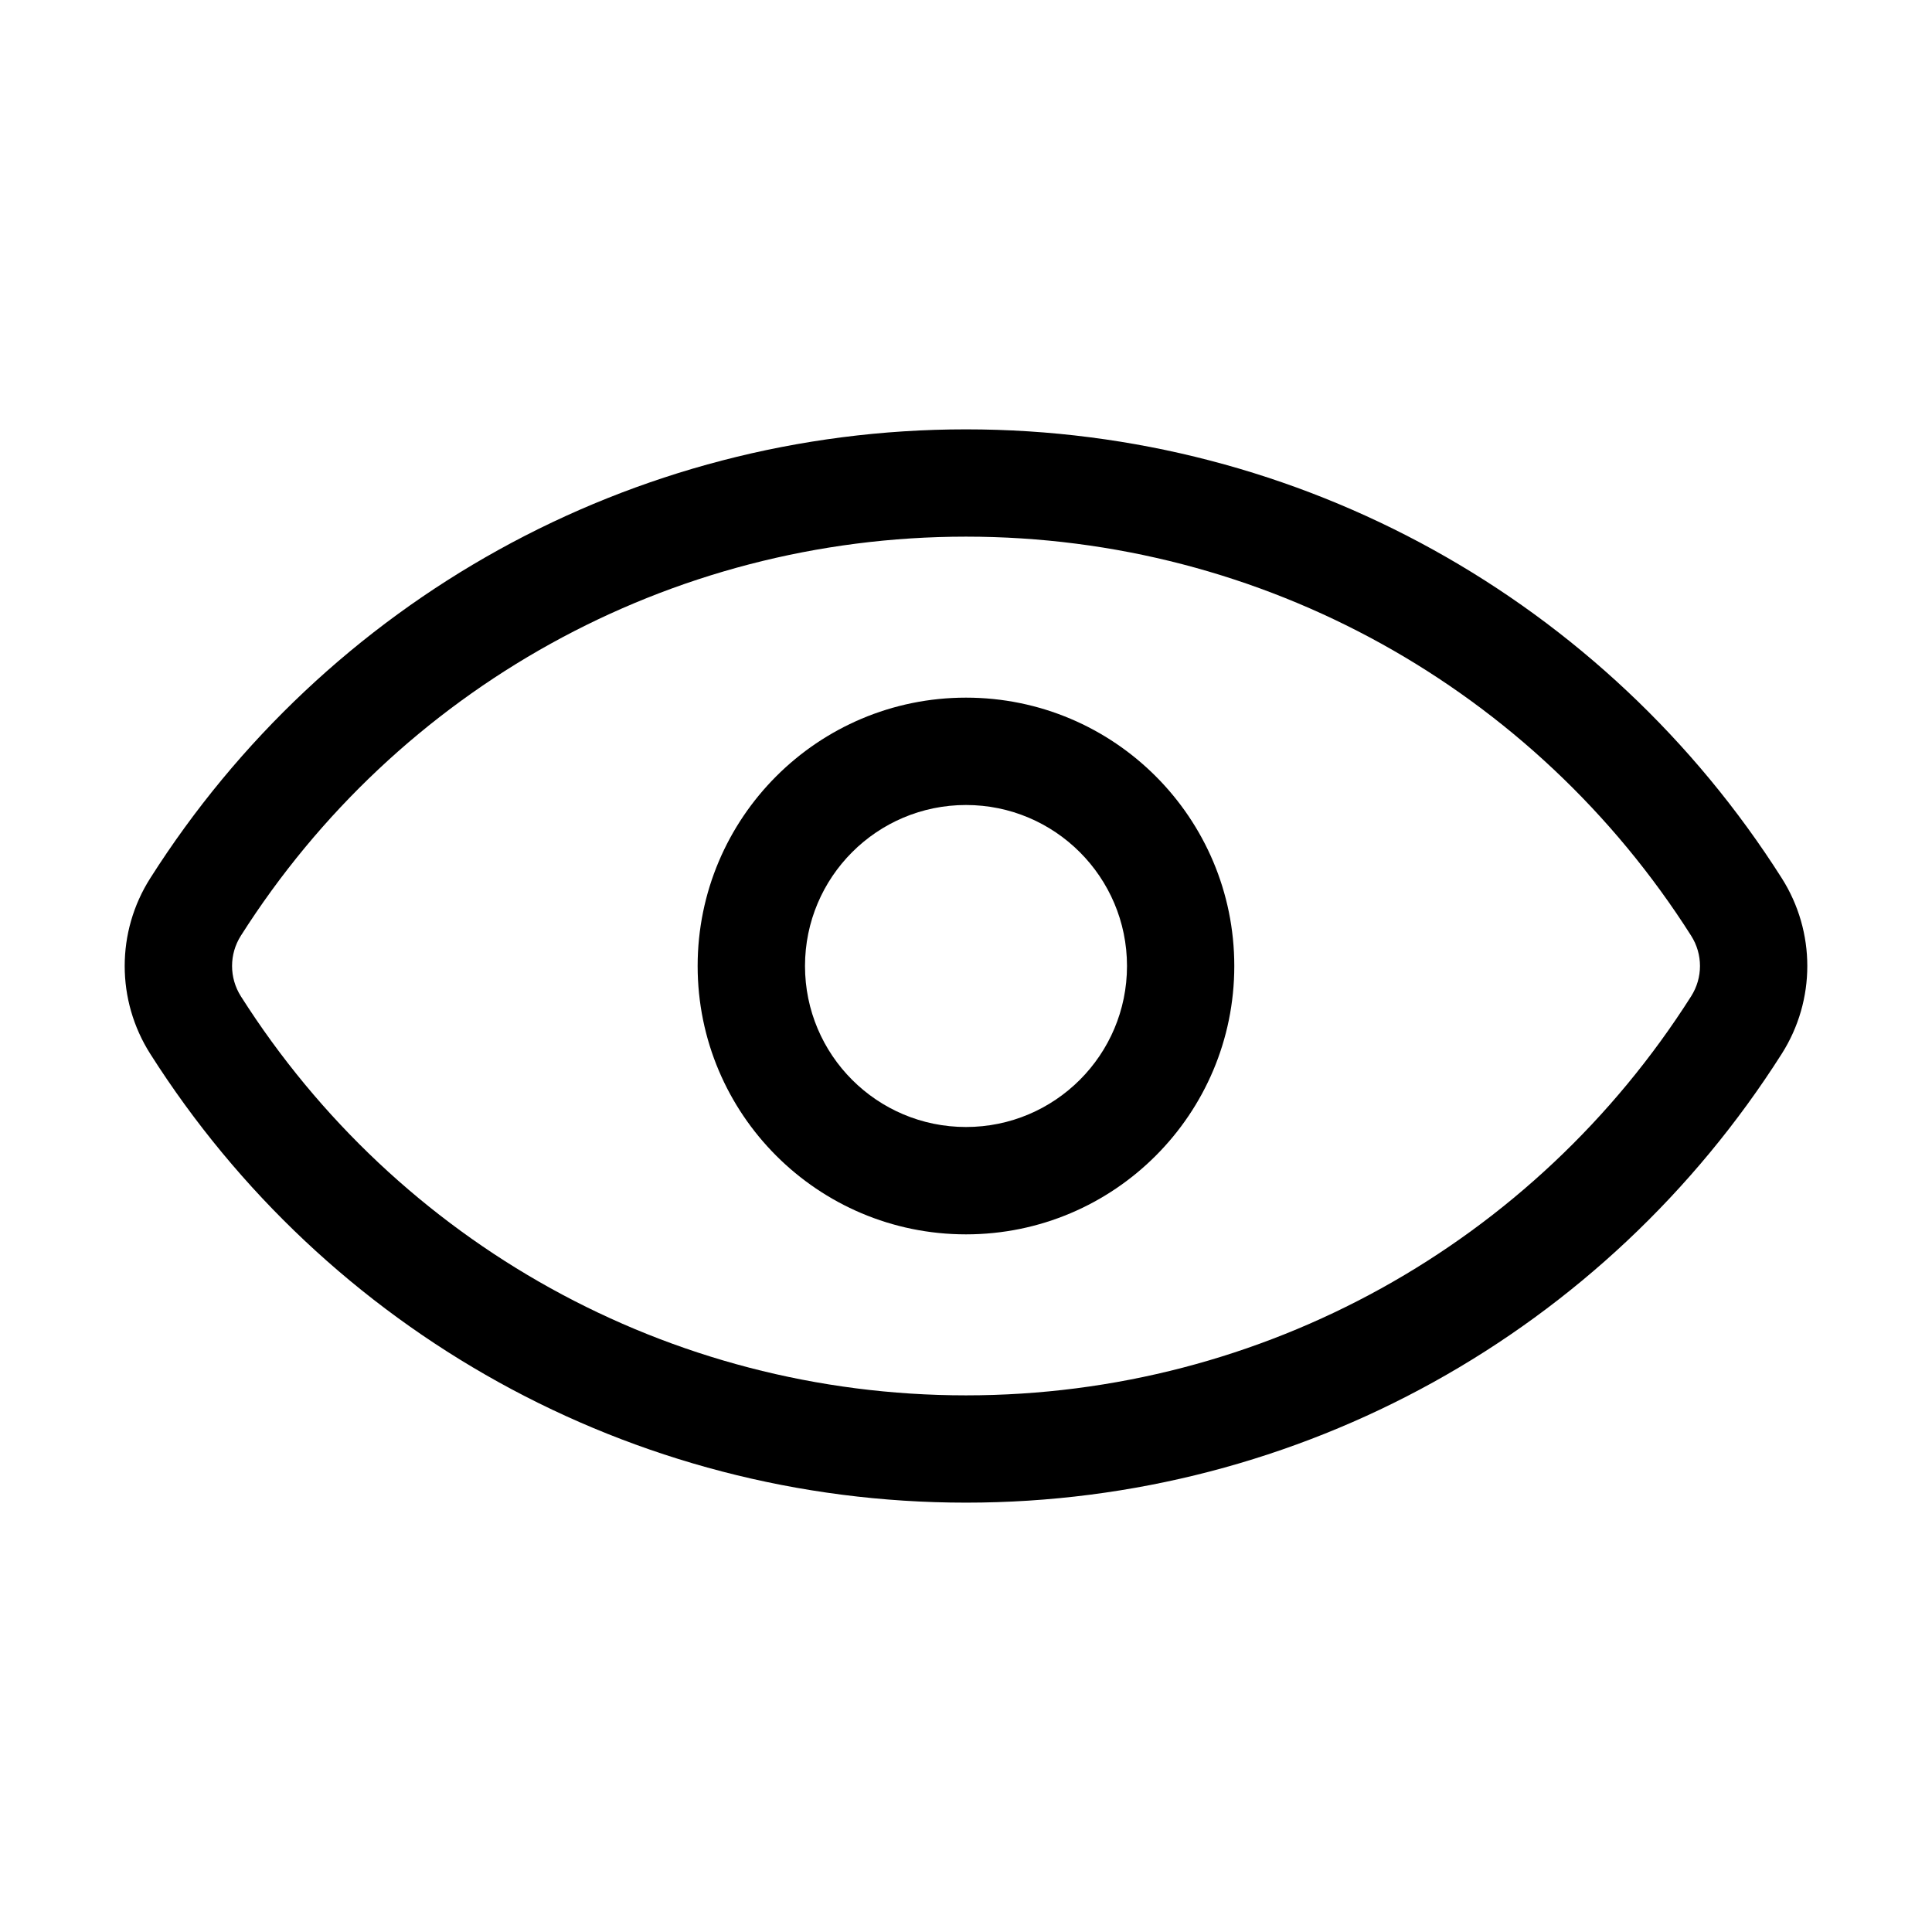 <svg  viewBox="0 0 30 30" xmlns="http://www.w3.org/2000/svg">
  <path fillRule="evenodd" clipRule="evenodd" d="M2.333 13.637C5.067 9.331 9.805 6.667 15 6.667C20.195 6.667 24.933 9.331 27.667 13.636C28.196 14.469 28.196 15.531 27.667 16.363C24.933 20.669 20.195 23.333 15 23.333C9.805 23.333 5.067 20.669 2.333 16.364C1.804 15.531 1.804 14.469 2.333 13.637ZM26.26 14.53C23.829 10.701 19.618 8.333 15 8.333C10.382 8.333 6.172 10.701 3.74 14.53C3.558 14.817 3.558 15.182 3.74 15.47C6.172 19.299 10.382 21.667 15 21.667C19.618 21.667 23.829 19.299 26.26 15.47C26.443 15.182 26.443 14.817 26.26 14.53Z"  />
  <path fillRule="evenodd" clipRule="evenodd" d="M10.833 15C10.833 12.699 12.699 10.833 15 10.833C17.301 10.833 19.166 12.699 19.166 15C19.166 17.301 17.301 19.167 15 19.167C12.699 19.167 10.833 17.301 10.833 15ZM17.5 15C17.5 13.62 16.38 12.5 15 12.5C13.619 12.5 12.5 13.62 12.5 15C12.5 16.381 13.619 17.5 15 17.5C16.38 17.5 17.5 16.381 17.5 15Z"  />
</svg>